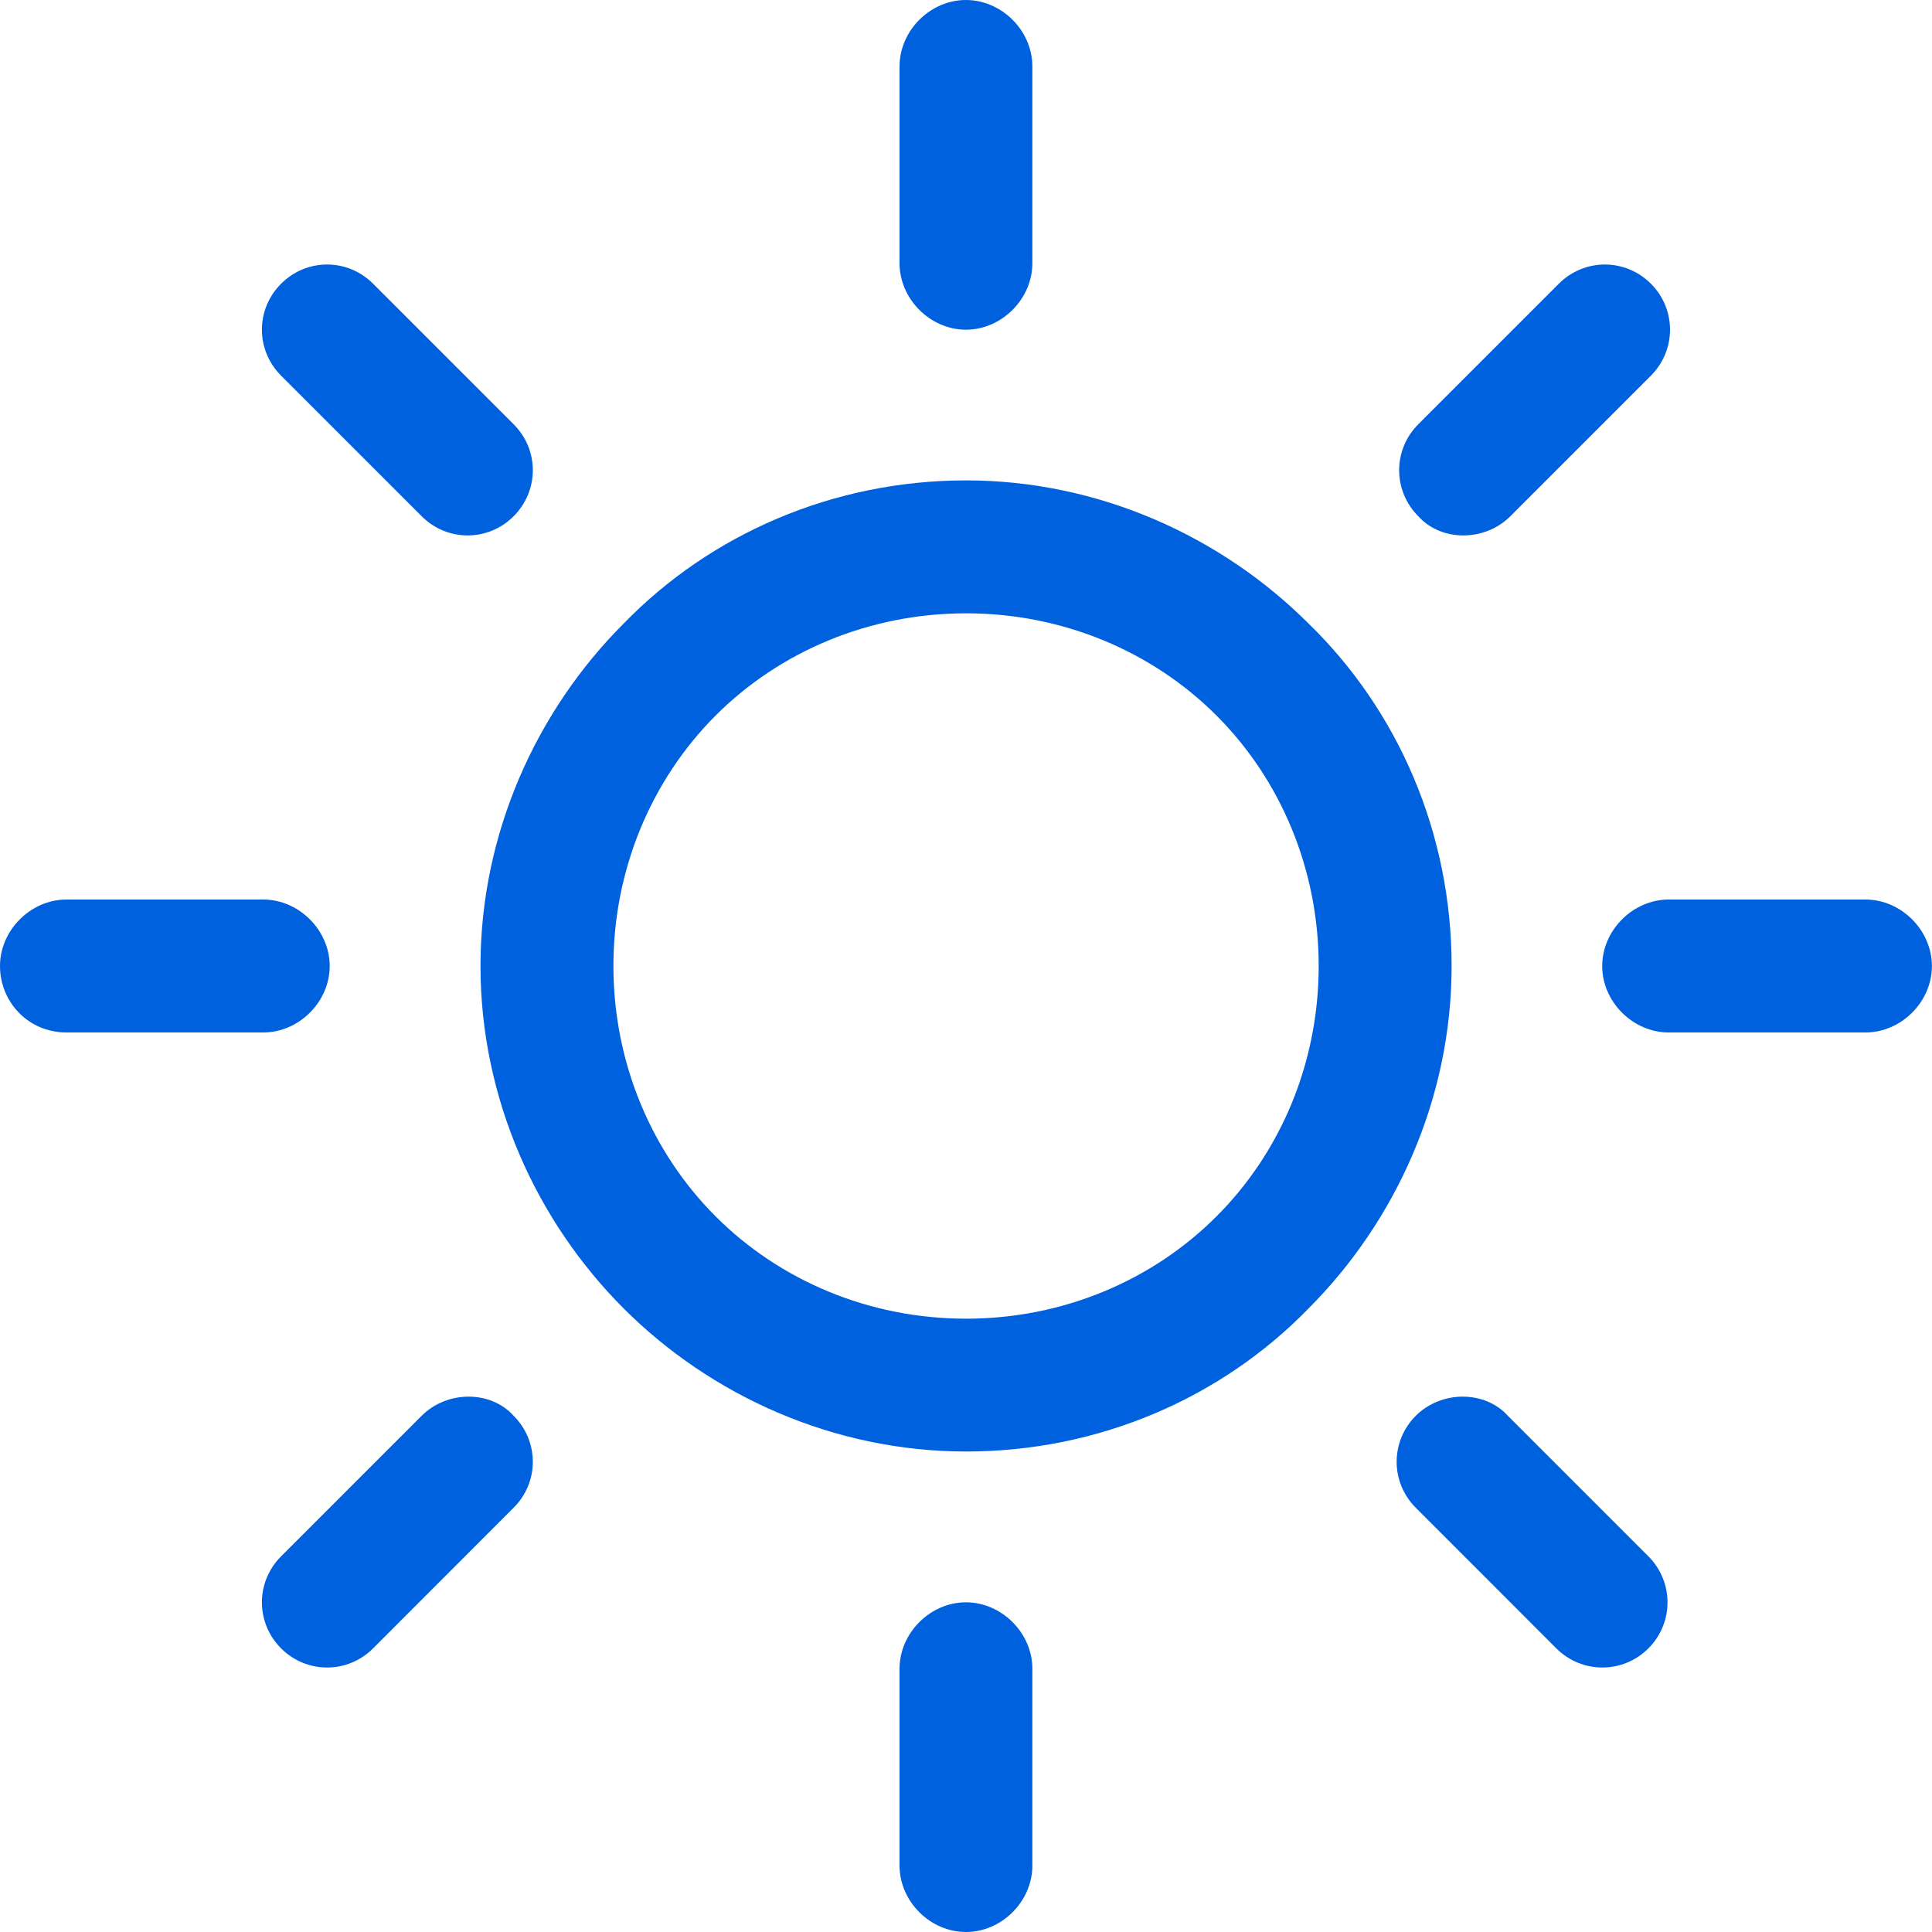 <svg width="20" height="20" viewBox="0 0 20 20" fill="none" xmlns="http://www.w3.org/2000/svg">
<g clip-path="url(#clip0)">
<path d="M13.546 6.455C12.646 5.555 11.376 4.973 10.001 4.973C8.625 4.973 7.355 5.529 6.456 6.455C5.556 7.354 4.974 8.624 4.974 10C4.974 11.376 5.556 12.645 6.456 13.545C7.355 14.444 8.625 15.026 10.001 15.026C11.376 15.026 12.646 14.471 13.546 13.545C14.445 12.645 15.027 11.376 15.027 10C15.027 8.624 14.472 7.354 13.546 6.455ZM12.593 12.592C11.932 13.254 11.006 13.651 10.001 13.651C8.995 13.651 8.069 13.254 7.408 12.592C6.747 11.931 6.35 11.005 6.35 10C6.35 8.995 6.747 8.069 7.408 7.407C8.069 6.746 8.995 6.349 10.001 6.349C11.006 6.349 11.932 6.746 12.593 7.407C13.255 8.069 13.651 8.995 13.651 10C13.651 11.005 13.255 11.931 12.593 12.592Z" fill="#0061DF"/>
<path d="M19.311 9.312H17.274C16.904 9.312 16.586 9.63 16.586 10C16.586 10.371 16.904 10.688 17.274 10.688H19.311C19.682 10.688 19.999 10.371 19.999 10C19.999 9.63 19.682 9.312 19.311 9.312Z" fill="#0061DF"/>
<path d="M9.999 16.587C9.629 16.587 9.312 16.905 9.312 17.275V19.312C9.312 19.683 9.629 20 9.999 20C10.37 20 10.687 19.683 10.687 19.312V17.275C10.687 16.905 10.37 16.587 9.999 16.587Z" fill="#0061DF"/>
<path d="M17.064 16.111L15.609 14.656C15.371 14.392 14.921 14.392 14.656 14.656C14.392 14.921 14.392 15.344 14.656 15.608L16.111 17.064C16.376 17.328 16.799 17.328 17.064 17.064C17.328 16.799 17.328 16.376 17.064 16.111Z" fill="#0061DF"/>
<path d="M9.999 0C9.629 0 9.312 0.317 9.312 0.688V2.725C9.312 3.095 9.629 3.413 9.999 3.413C10.37 3.413 10.687 3.095 10.687 2.725V0.688C10.687 0.317 10.37 0 9.999 0Z" fill="#0061DF"/>
<path d="M17.09 2.937C16.825 2.672 16.402 2.672 16.137 2.937L14.682 4.392C14.418 4.656 14.418 5.079 14.682 5.344C14.92 5.609 15.37 5.609 15.635 5.344L17.09 3.889C17.354 3.624 17.354 3.201 17.09 2.937Z" fill="#0061DF"/>
<path d="M2.725 9.312H0.688C0.317 9.312 0 9.63 0 10C0 10.371 0.291 10.688 0.688 10.688H2.725C3.095 10.688 3.413 10.371 3.413 10C3.413 9.63 3.095 9.312 2.725 9.312Z" fill="#0061DF"/>
<path d="M5.317 14.656C5.079 14.392 4.629 14.392 4.365 14.656L2.91 16.111C2.645 16.376 2.645 16.799 2.91 17.064C3.174 17.328 3.598 17.328 3.862 17.064L5.317 15.608C5.582 15.344 5.582 14.921 5.317 14.656Z" fill="#0061DF"/>
<path d="M5.317 4.392L3.862 2.937C3.598 2.672 3.174 2.672 2.91 2.937C2.645 3.201 2.645 3.624 2.91 3.889L4.365 5.344C4.629 5.609 5.053 5.609 5.317 5.344C5.582 5.079 5.582 4.656 5.317 4.392Z" fill="#0061DF"/>
</g>
<defs>
<clipPath id="clip0">
<rect width="20" height="20" fill="white"/>
</clipPath>
</defs>
</svg>
